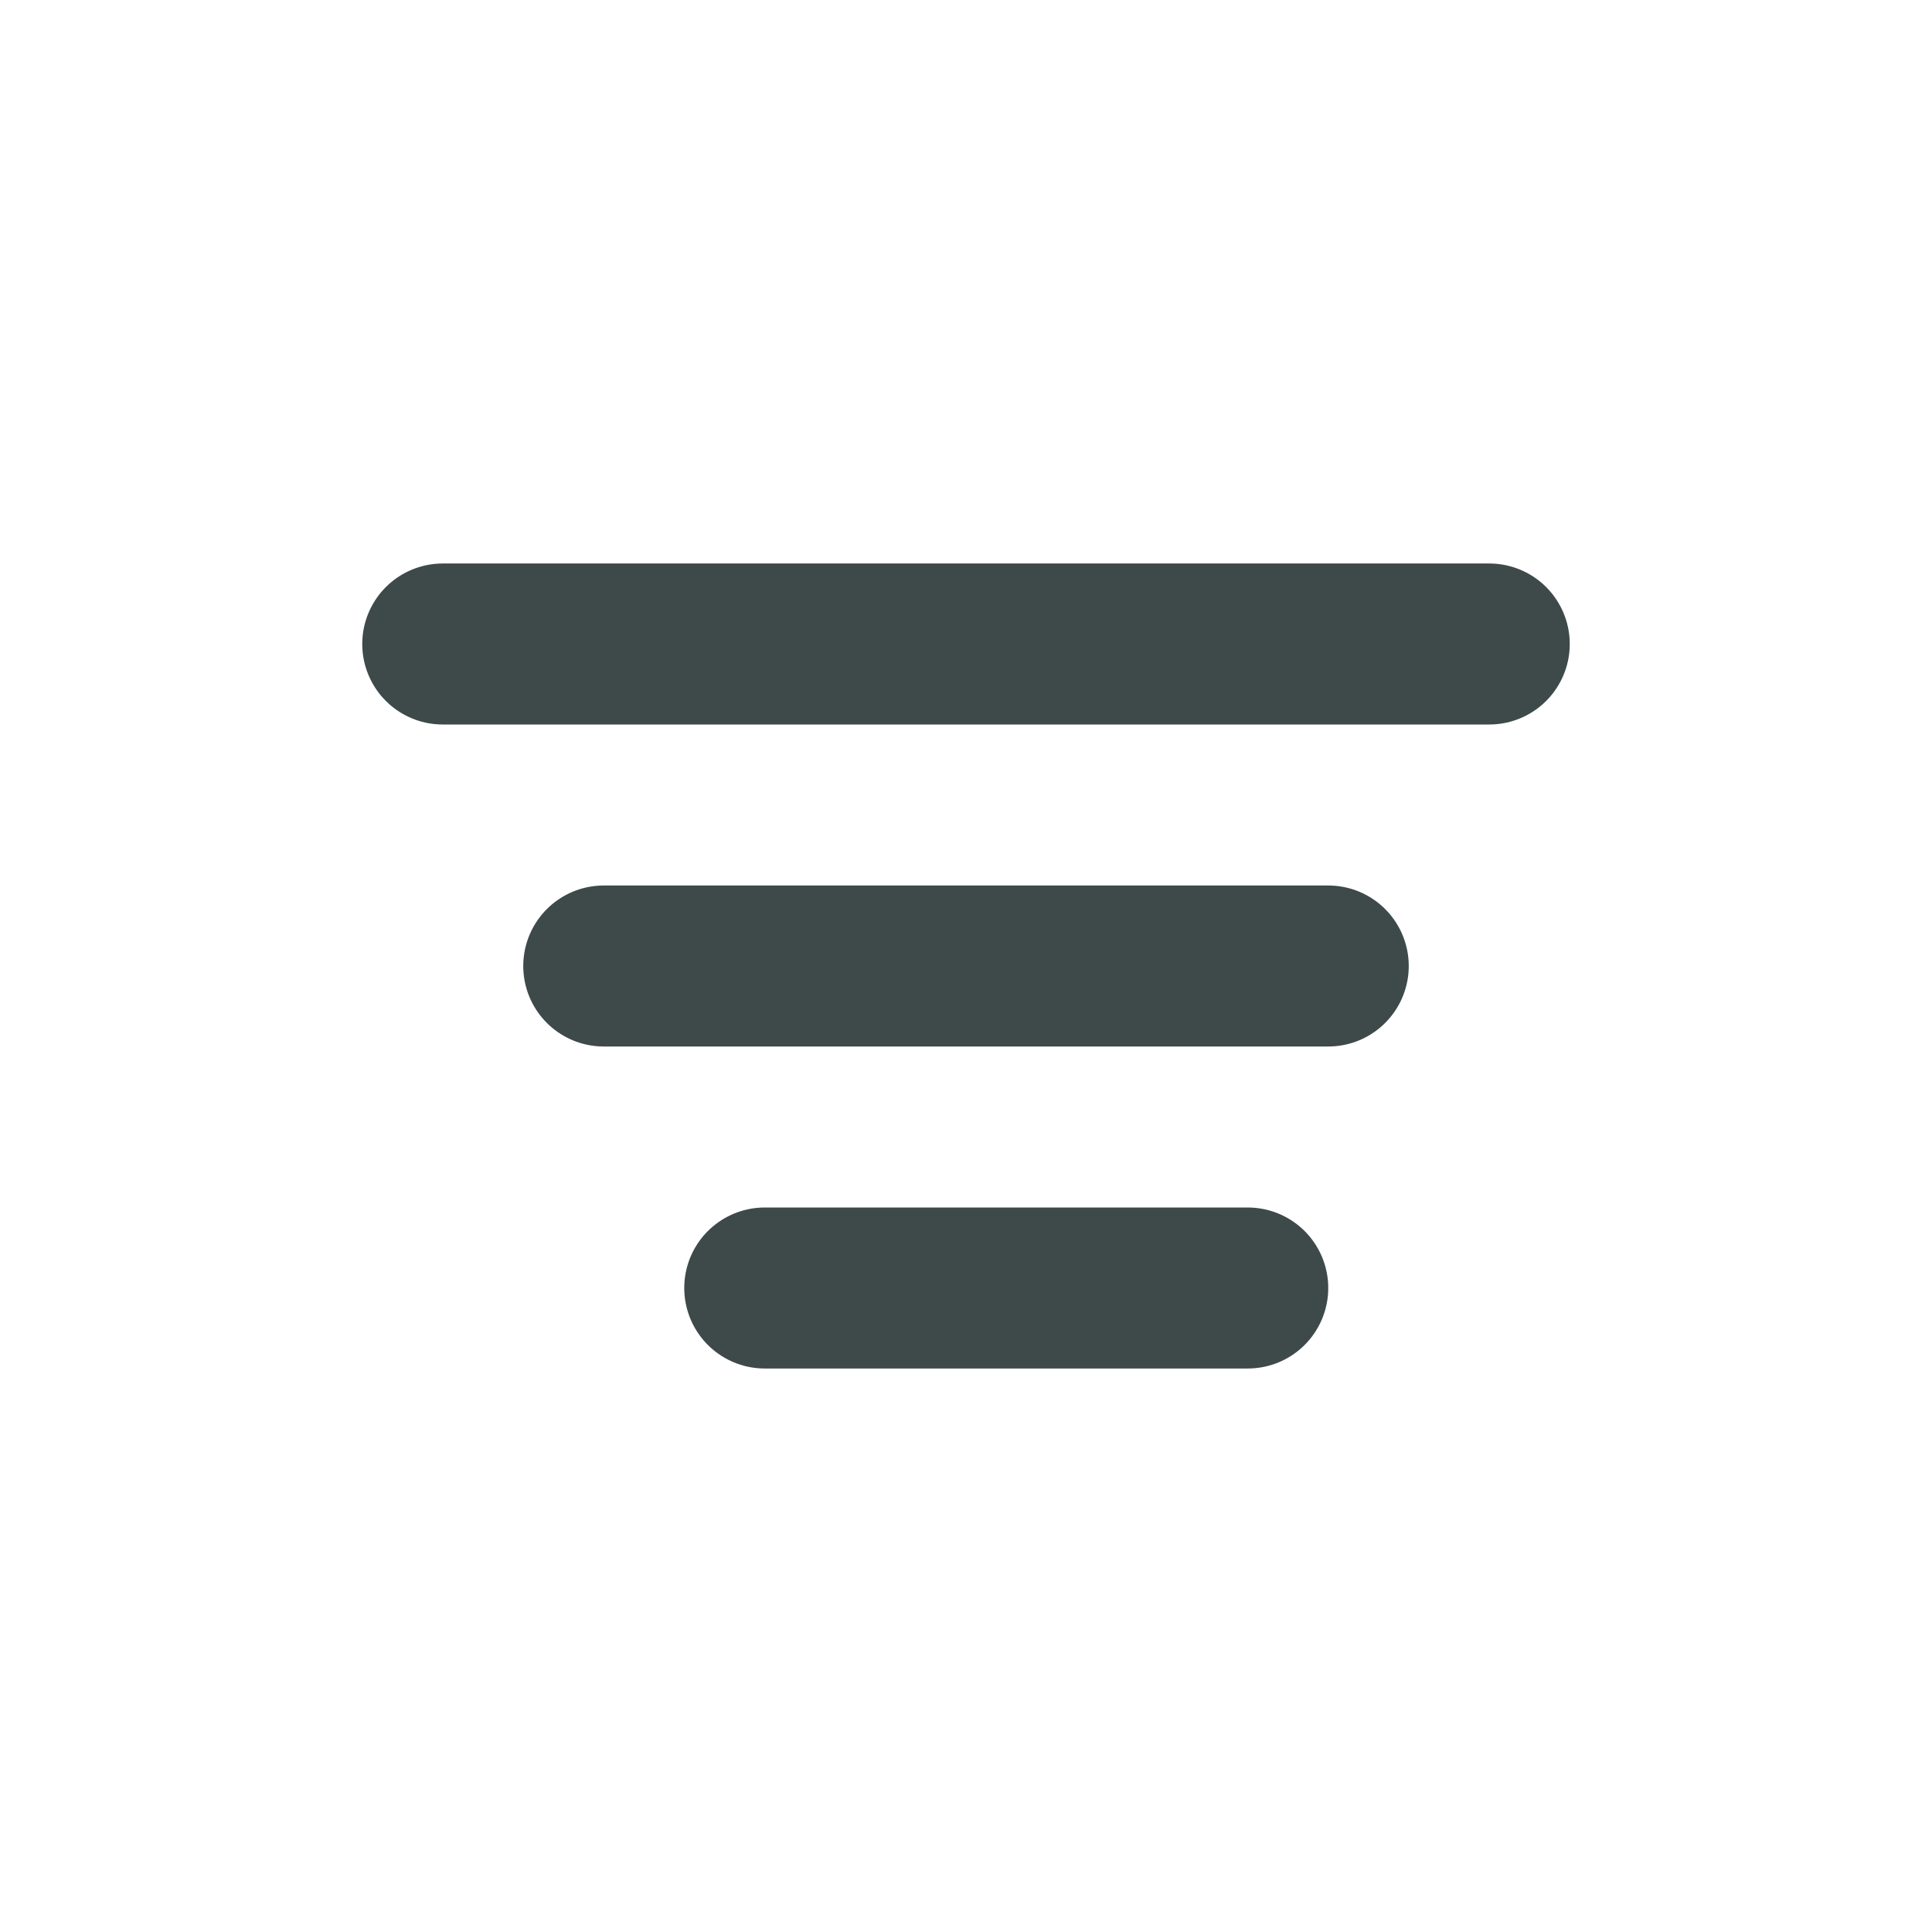 <svg width="24" height="24" viewBox="0 0 24 24" fill="none" xmlns="http://www.w3.org/2000/svg">
<path d="M5.5 8H18.5M7.5 12H16.5M9.5 16H15.5" stroke="#3E494A" stroke-width="2" stroke-linecap="round" stroke-linejoin="round"/>
</svg>
